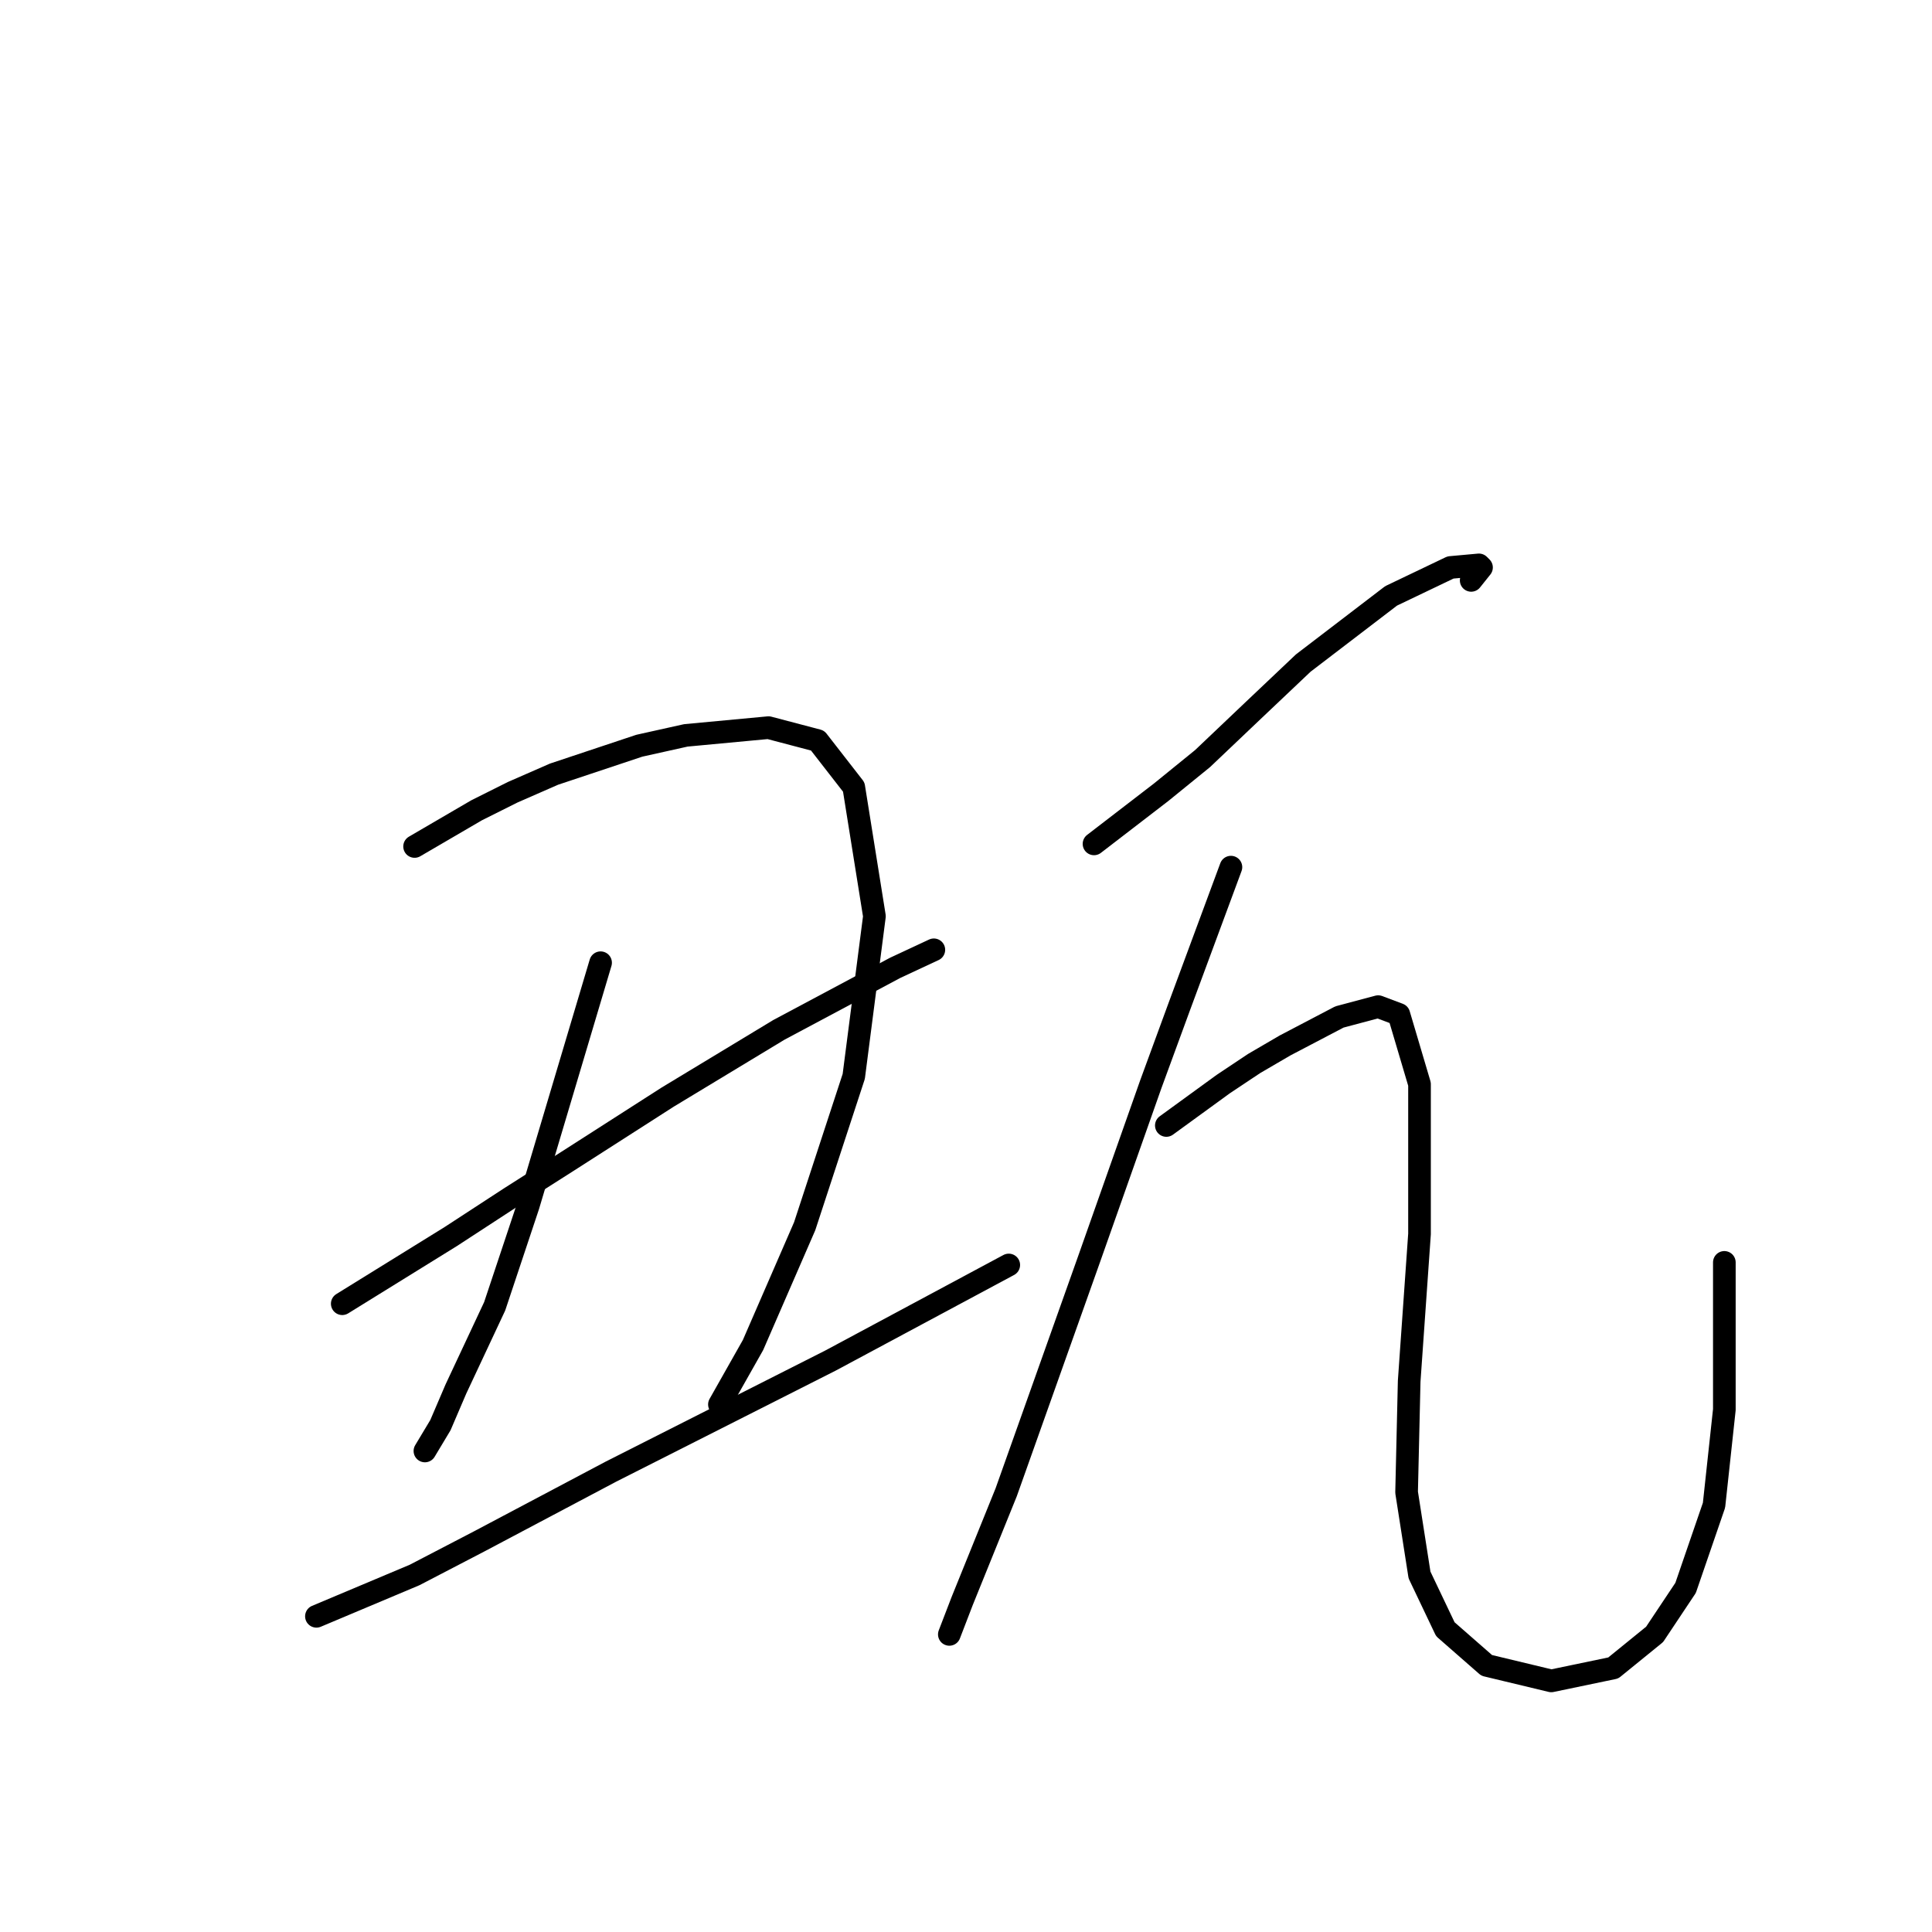 <?xml version="1.0" standalone="no"?>
    <svg width="256" height="256" xmlns="http://www.w3.org/2000/svg" version="1.1">
    <polyline stroke="black" stroke-width="3" stroke-linecap="round" fill="transparent" stroke-linejoin="round" points="54.935 112.162 59.042 109.766 63.15 107.369 67.942 104.973 73.419 102.577 84.716 98.812 90.877 97.442 101.831 96.416 108.335 98.127 113.127 104.289 115.866 121.404 113.127 142.627 106.623 162.481 99.777 178.227 95.327 186.1 95.327 186.1 " />
        <polyline stroke="black" stroke-width="3" stroke-linecap="round" fill="transparent" stroke-linejoin="round" points="79.581 127.566 74.789 143.654 69.996 159.742 65.546 173.093 60.412 184.046 58.358 188.839 56.304 192.262 56.304 192.262 " />
        <polyline stroke="black" stroke-width="3" stroke-linecap="round" fill="transparent" stroke-linejoin="round" points="45.35 172.75 52.539 168.3 59.727 163.85 67.6 158.716 75.131 153.923 88.481 145.366 103.2 136.466 118.604 128.25 123.739 125.854 123.739 125.854 " />
        <polyline stroke="black" stroke-width="3" stroke-linecap="round" fill="transparent" stroke-linejoin="round" points="41.927 214.169 48.431 211.431 54.935 208.693 63.492 204.243 80.95 195 110.046 180.281 133.666 167.616 133.666 167.616 " />
        <polyline stroke="black" stroke-width="3" stroke-linecap="round" fill="transparent" stroke-linejoin="round" points="144.962 111.819 149.412 108.396 153.862 104.973 159.339 100.523 166.185 94.019 172.689 87.858 184.327 78.958 192.2 75.192 195.966 74.85 196.308 75.192 194.939 76.904 194.939 76.904 " />
        <polyline stroke="black" stroke-width="3" stroke-linecap="round" fill="transparent" stroke-linejoin="round" points="163.104 114.9 159.681 124.142 156.258 133.385 152.492 143.654 144.277 166.931 133.323 197.739 127.504 212.116 125.792 216.566 125.792 216.566 " />
        <polyline stroke="black" stroke-width="3" stroke-linecap="round" fill="transparent" stroke-linejoin="round" points="154.546 149.131 158.312 146.392 162.077 143.654 166.185 140.916 170.292 138.519 177.481 134.754 182.616 133.385 185.354 134.412 188.093 143.654 188.093 163.508 186.723 183.019 186.381 197.739 188.093 208.693 191.516 215.881 196.993 220.673 205.55 222.727 213.766 221.016 219.243 216.566 223.35 210.404 227.116 199.45 228.485 186.785 228.485 167.273 228.485 167.273 " />
        </svg>